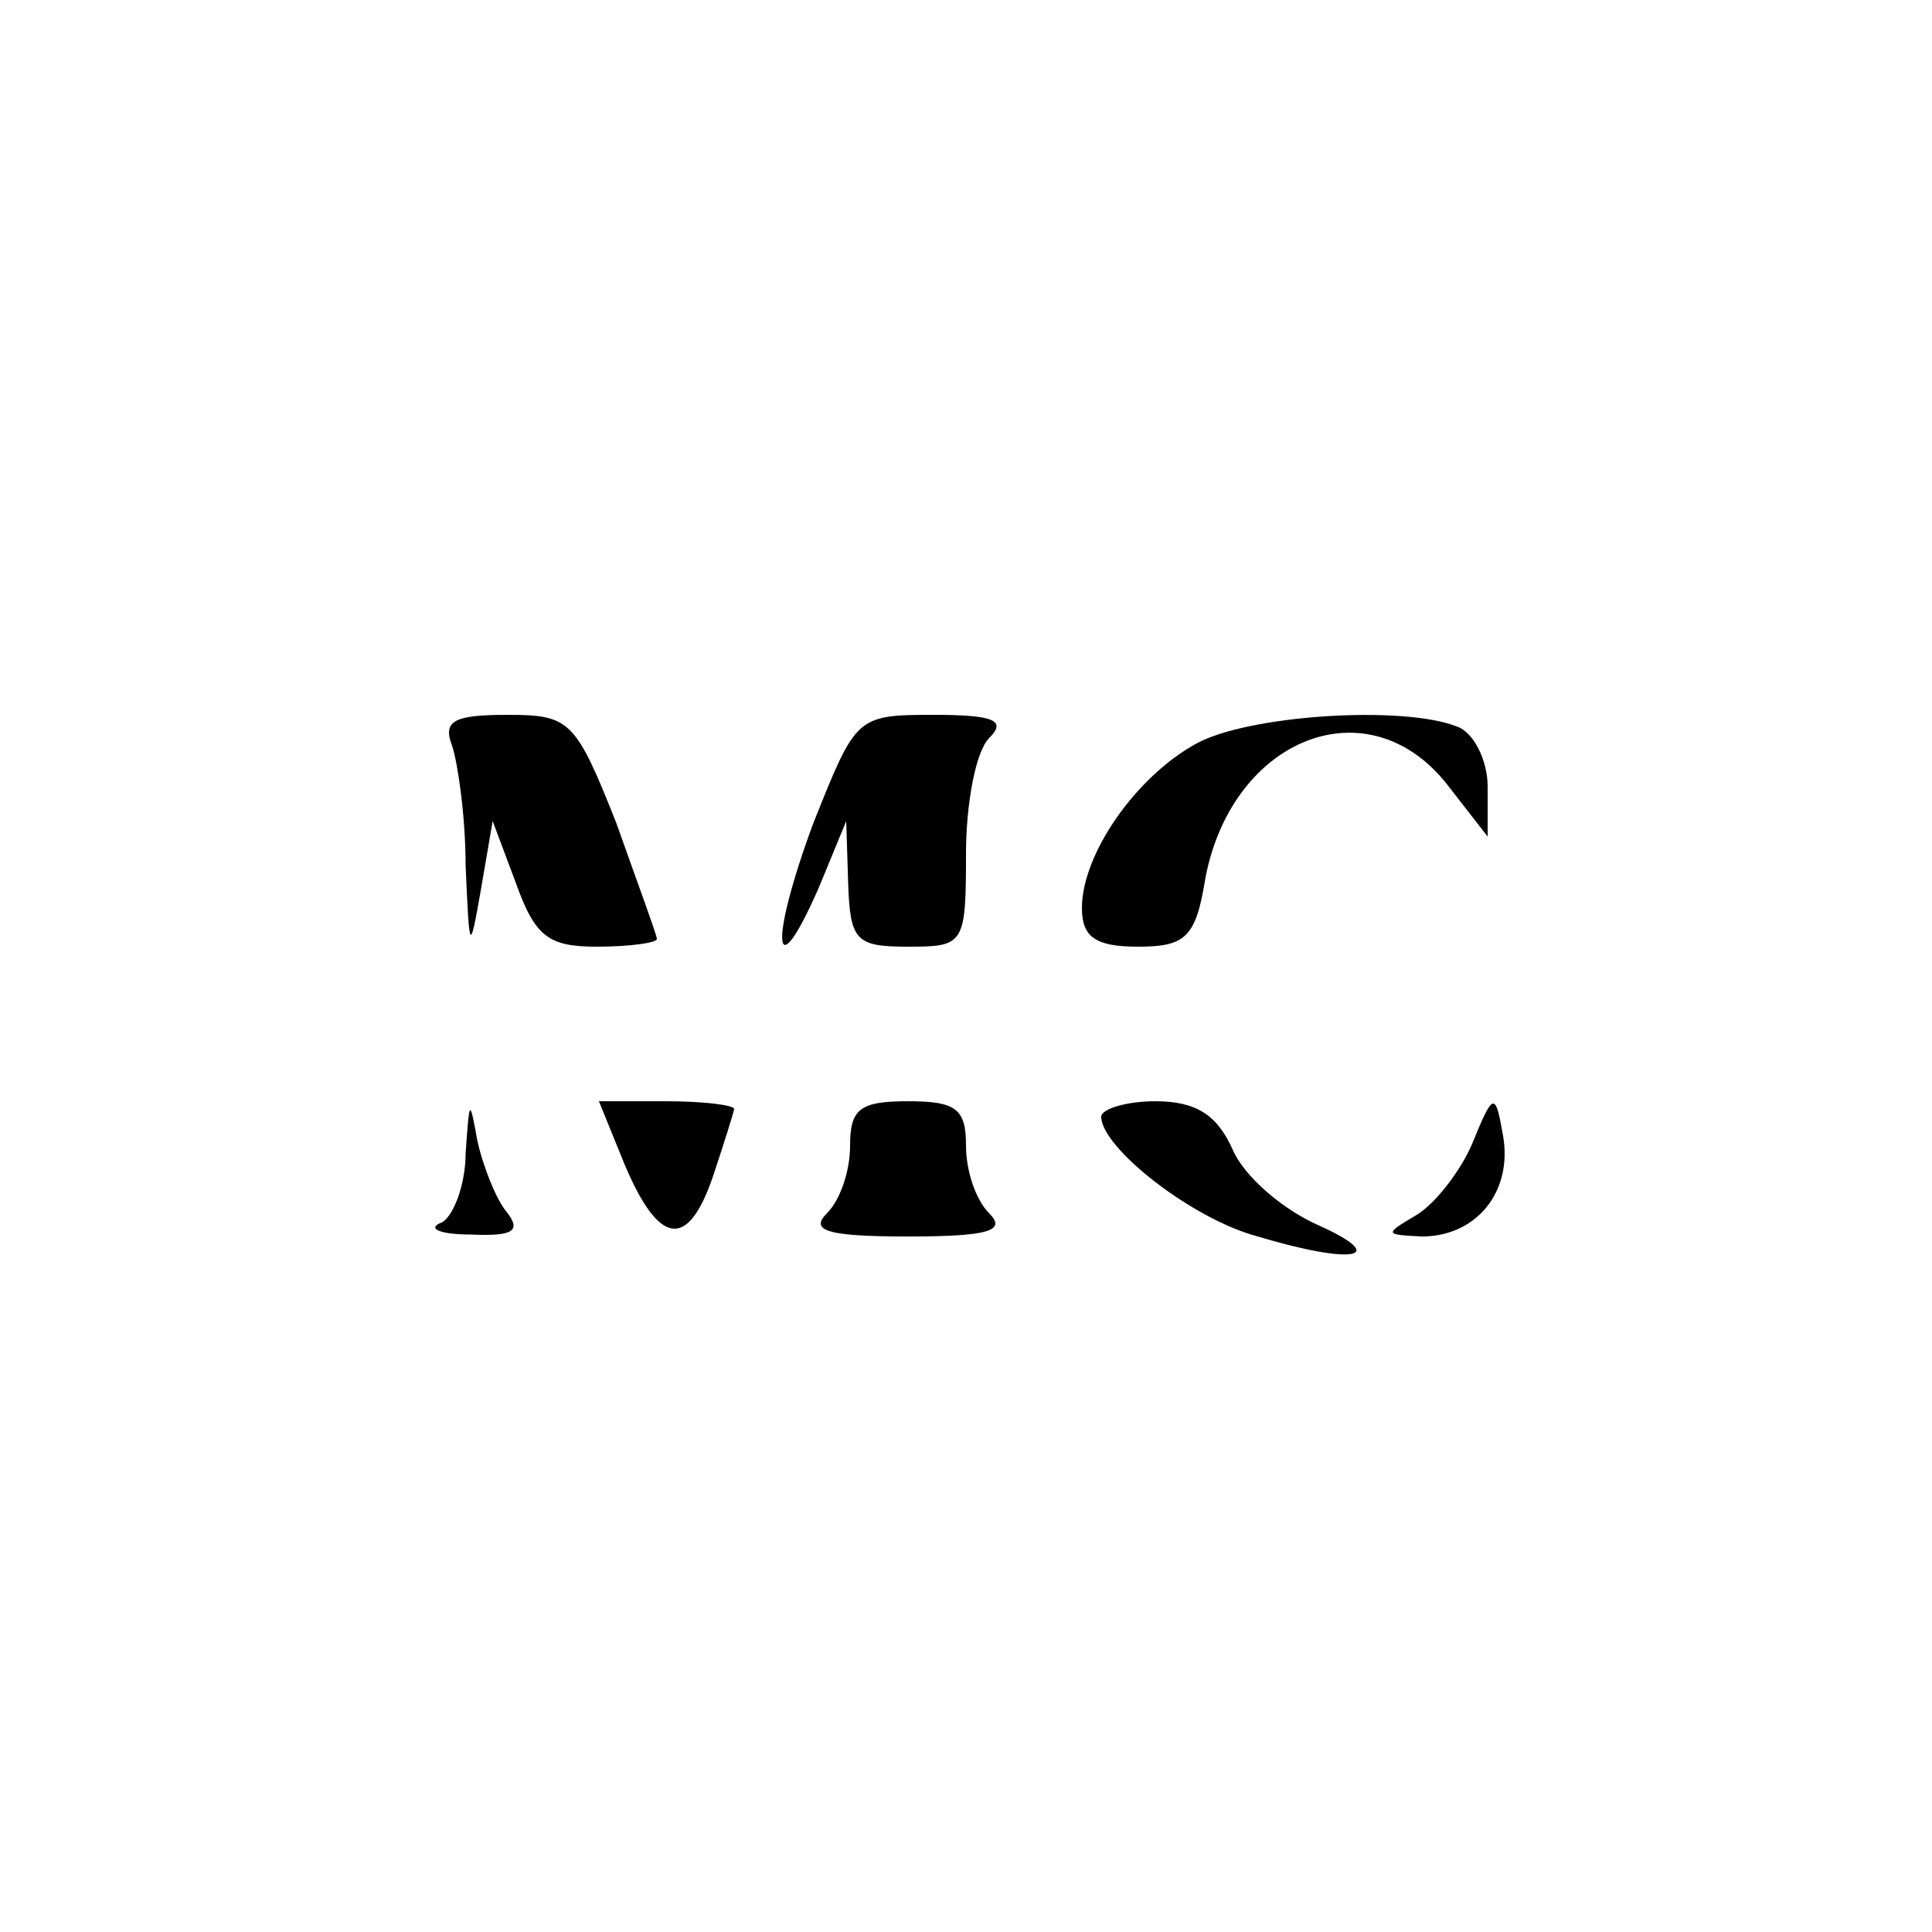<?xml version="1.0" standalone="no"?>
<!DOCTYPE svg PUBLIC "-//W3C//DTD SVG 20010904//EN"
 "http://www.w3.org/TR/2001/REC-SVG-20010904/DTD/svg10.dtd">
<svg version="1.0" xmlns="http://www.w3.org/2000/svg"
 width="100pt" height="100pt" viewBox="0 0 100 100"
 preserveAspectRatio="xMidYMid meet">

<g transform="translate(0,100) scale(0.1,-0.1)"
fill="#000000" stroke="none">
<path d="M234 614 c3 -9 7 -37 7 -62 2 -45 2 -46 8 -12 l6 35 12 -32 c10 -28
17 -33 42 -33 17 0 31 2 31 4 0 2 -10 29 -21 60 -21 53 -24 56 -56 56 -28 0
-34 -3 -29 -16z"/>
<path d="M421 574 c-23 -62 -21 -88 3 -33 l14 34 1 -32 c1 -30 4 -33 31 -33
29 0 30 1 30 48 0 26 5 53 12 60 9 9 3 12 -29 12 -40 0 -40 -1 -62 -56z"/>
<path d="M619 615 c-31 -17 -59 -57 -59 -85 0 -15 7 -20 29 -20 25 0 30 5 35
36 14 72 84 100 125 48 l21 -27 0 26 c0 13 -7 28 -16 31 -28 11 -108 6 -135
-9z"/>
<path d="M241 403 c0 -17 -7 -34 -13 -36 -7 -3 0 -6 16 -6 22 -1 26 2 18 12
-5 6 -12 23 -15 37 -4 22 -4 21 -6 -7z"/>
<path d="M323 398 c18 -43 33 -45 46 -7 6 18 11 34 11 35 0 2 -16 4 -35 4
l-35 0 13 -32z"/>
<path d="M440 407 c0 -13 -5 -28 -12 -35 -9 -9 0 -12 42 -12 42 0 51 3 42 12
-7 7 -12 22 -12 35 0 19 -5 23 -30 23 -25 0 -30 -4 -30 -23z"/>
<path d="M570 422 c0 -16 47 -53 81 -62 50 -15 69 -11 31 6 -18 8 -38 25 -44
39 -8 18 -19 25 -40 25 -15 0 -28 -4 -28 -8z"/>
<path d="M762 408 c-6 -14 -19 -31 -29 -37 -17 -10 -16 -10 3 -11 28 0 47 23
42 52 -4 23 -5 23 -16 -4z"/>
</g>
</svg>
